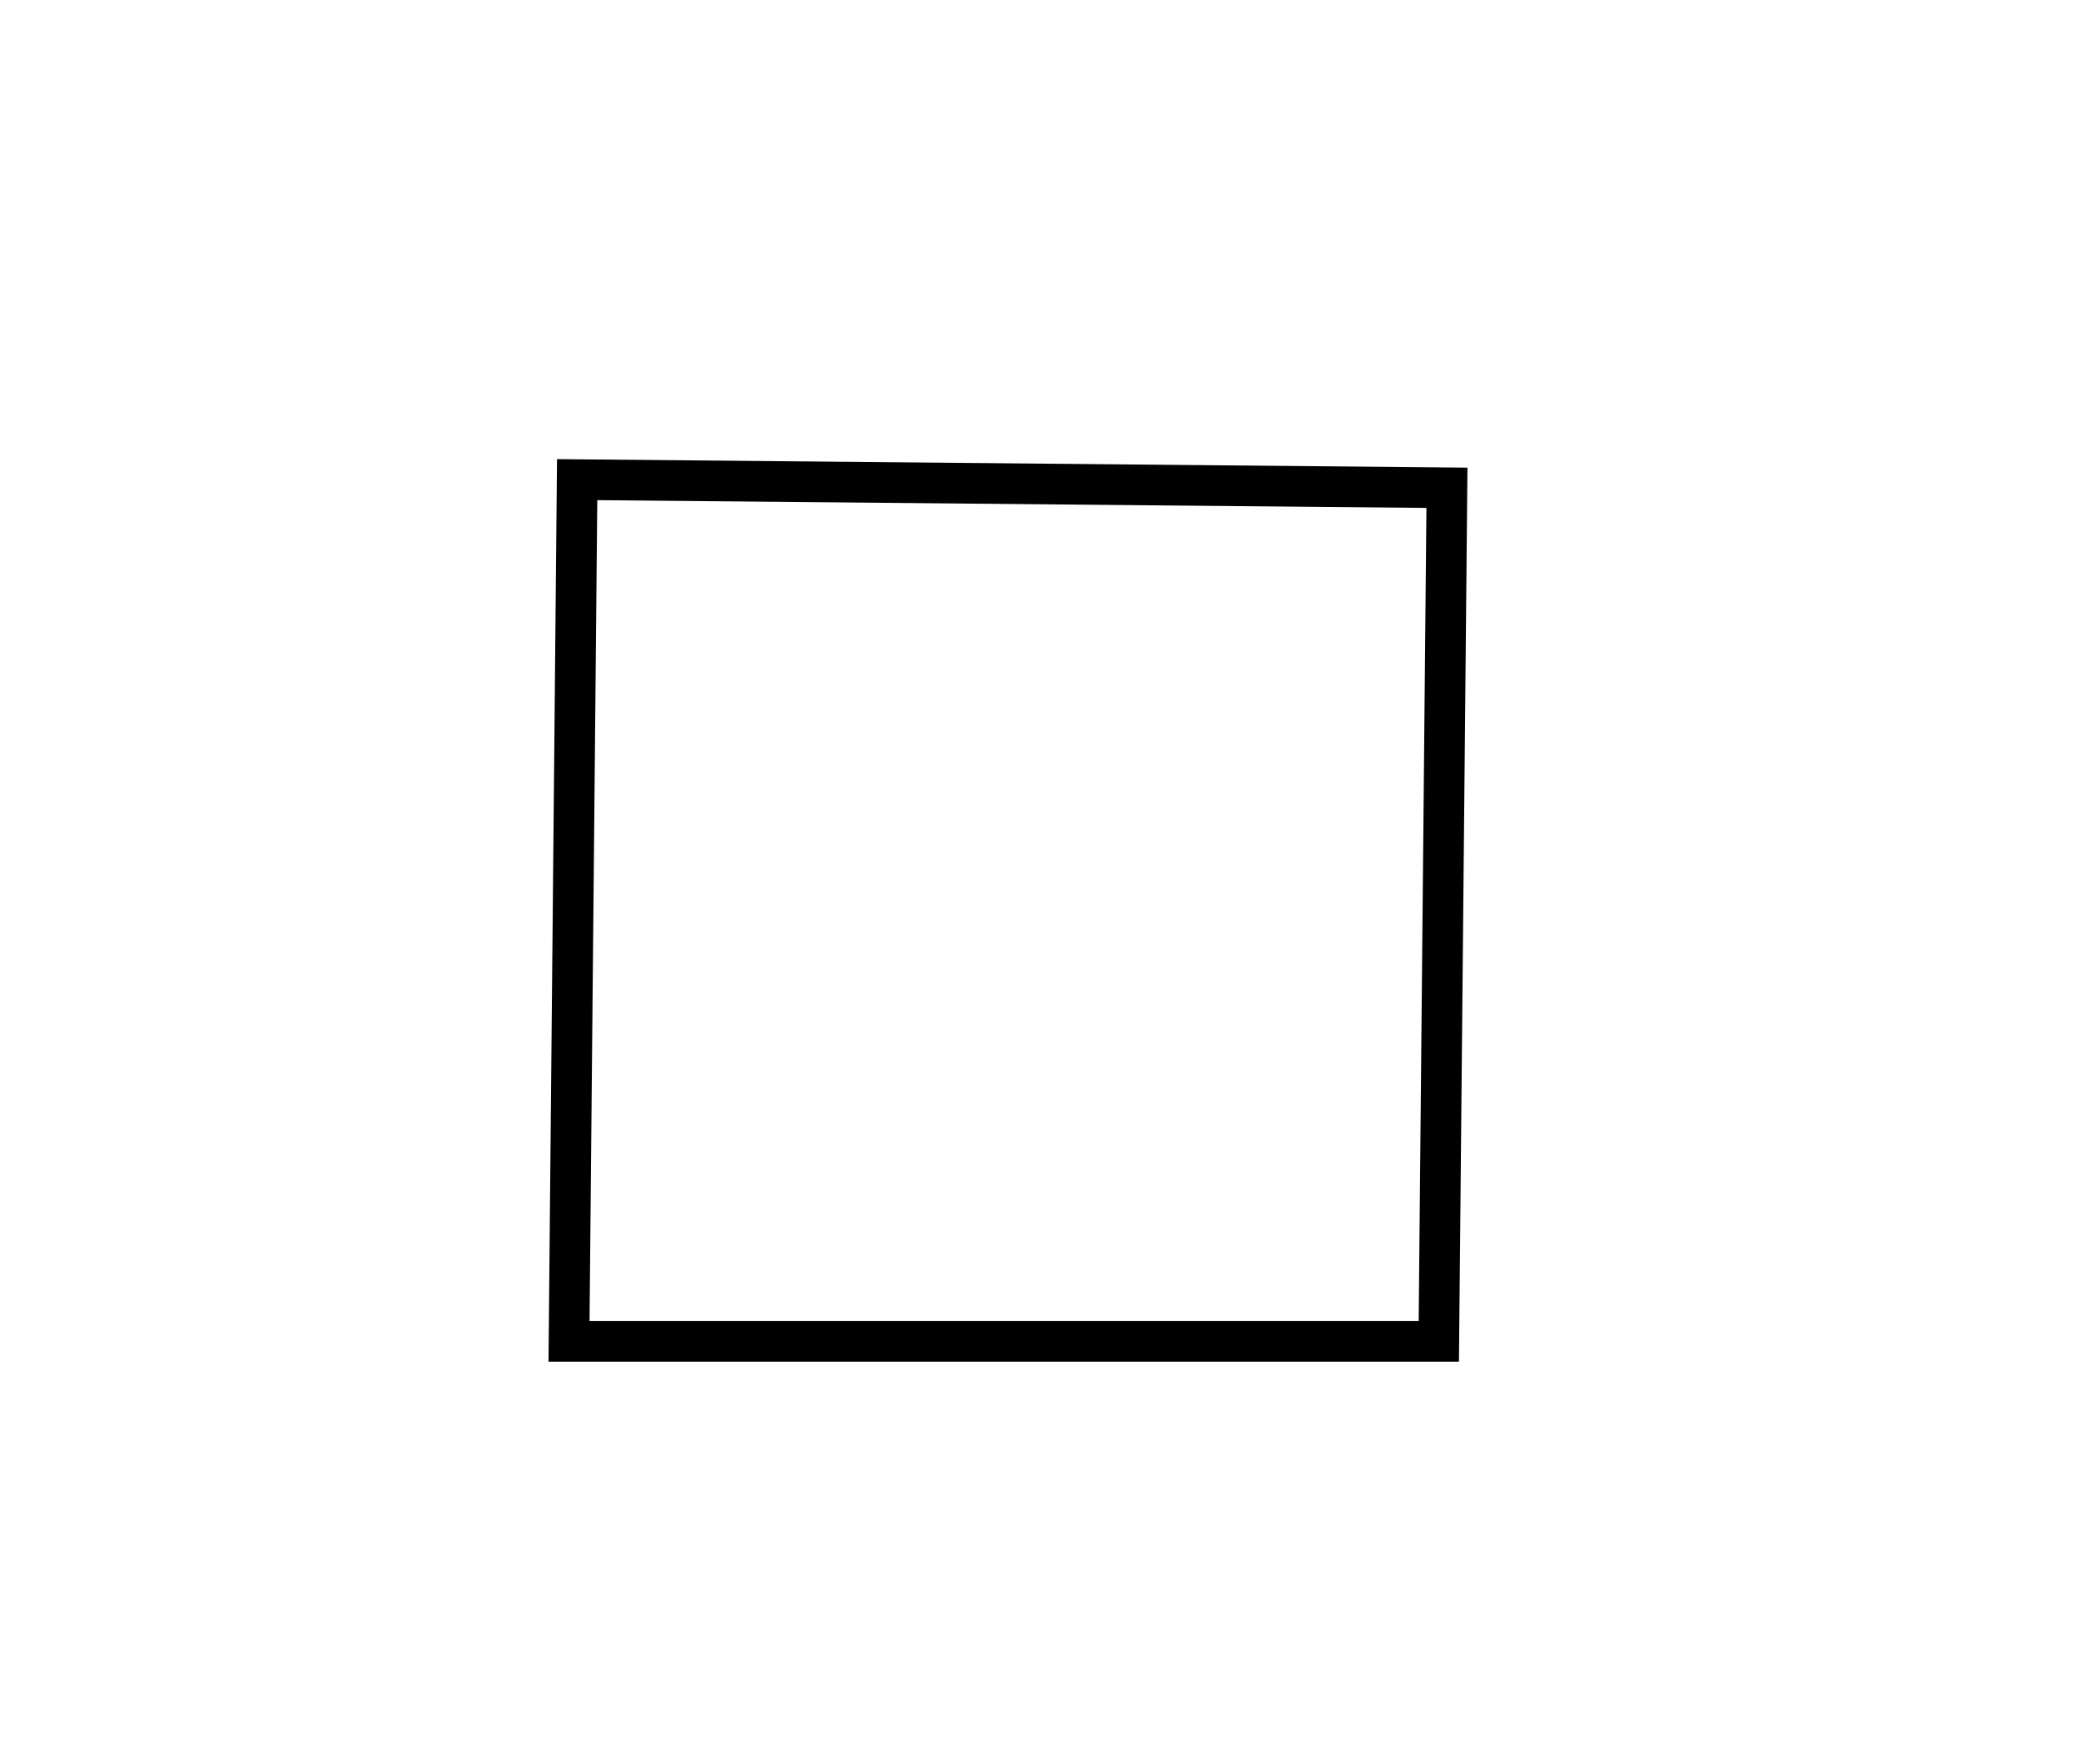 <?xml version="1.0" encoding="utf-8" ?>
<svg baseProfile="full" height="217" style="background-color: transparent;" version="1.1" viewBox="0,0,256,217" width="256" xmlns="http://www.w3.org/2000/svg" xmlns:ev="http://www.w3.org/2001/xml-events" xmlns:xlink="http://www.w3.org/1999/xlink"><defs><style type="text/css"><![CDATA[
                svg {
                    shape-rendering: geometricPrecision;
                    border: none;
                    outline: none;
                }
                path, ellipse {
                    vector-effect: non-scaling-stroke;
                }
            ]]></style></defs><path d="M 71,59 L 70,165 L 177,165 L 178,60 Z" fill="none" stroke="black" stroke-width="5" /></svg>